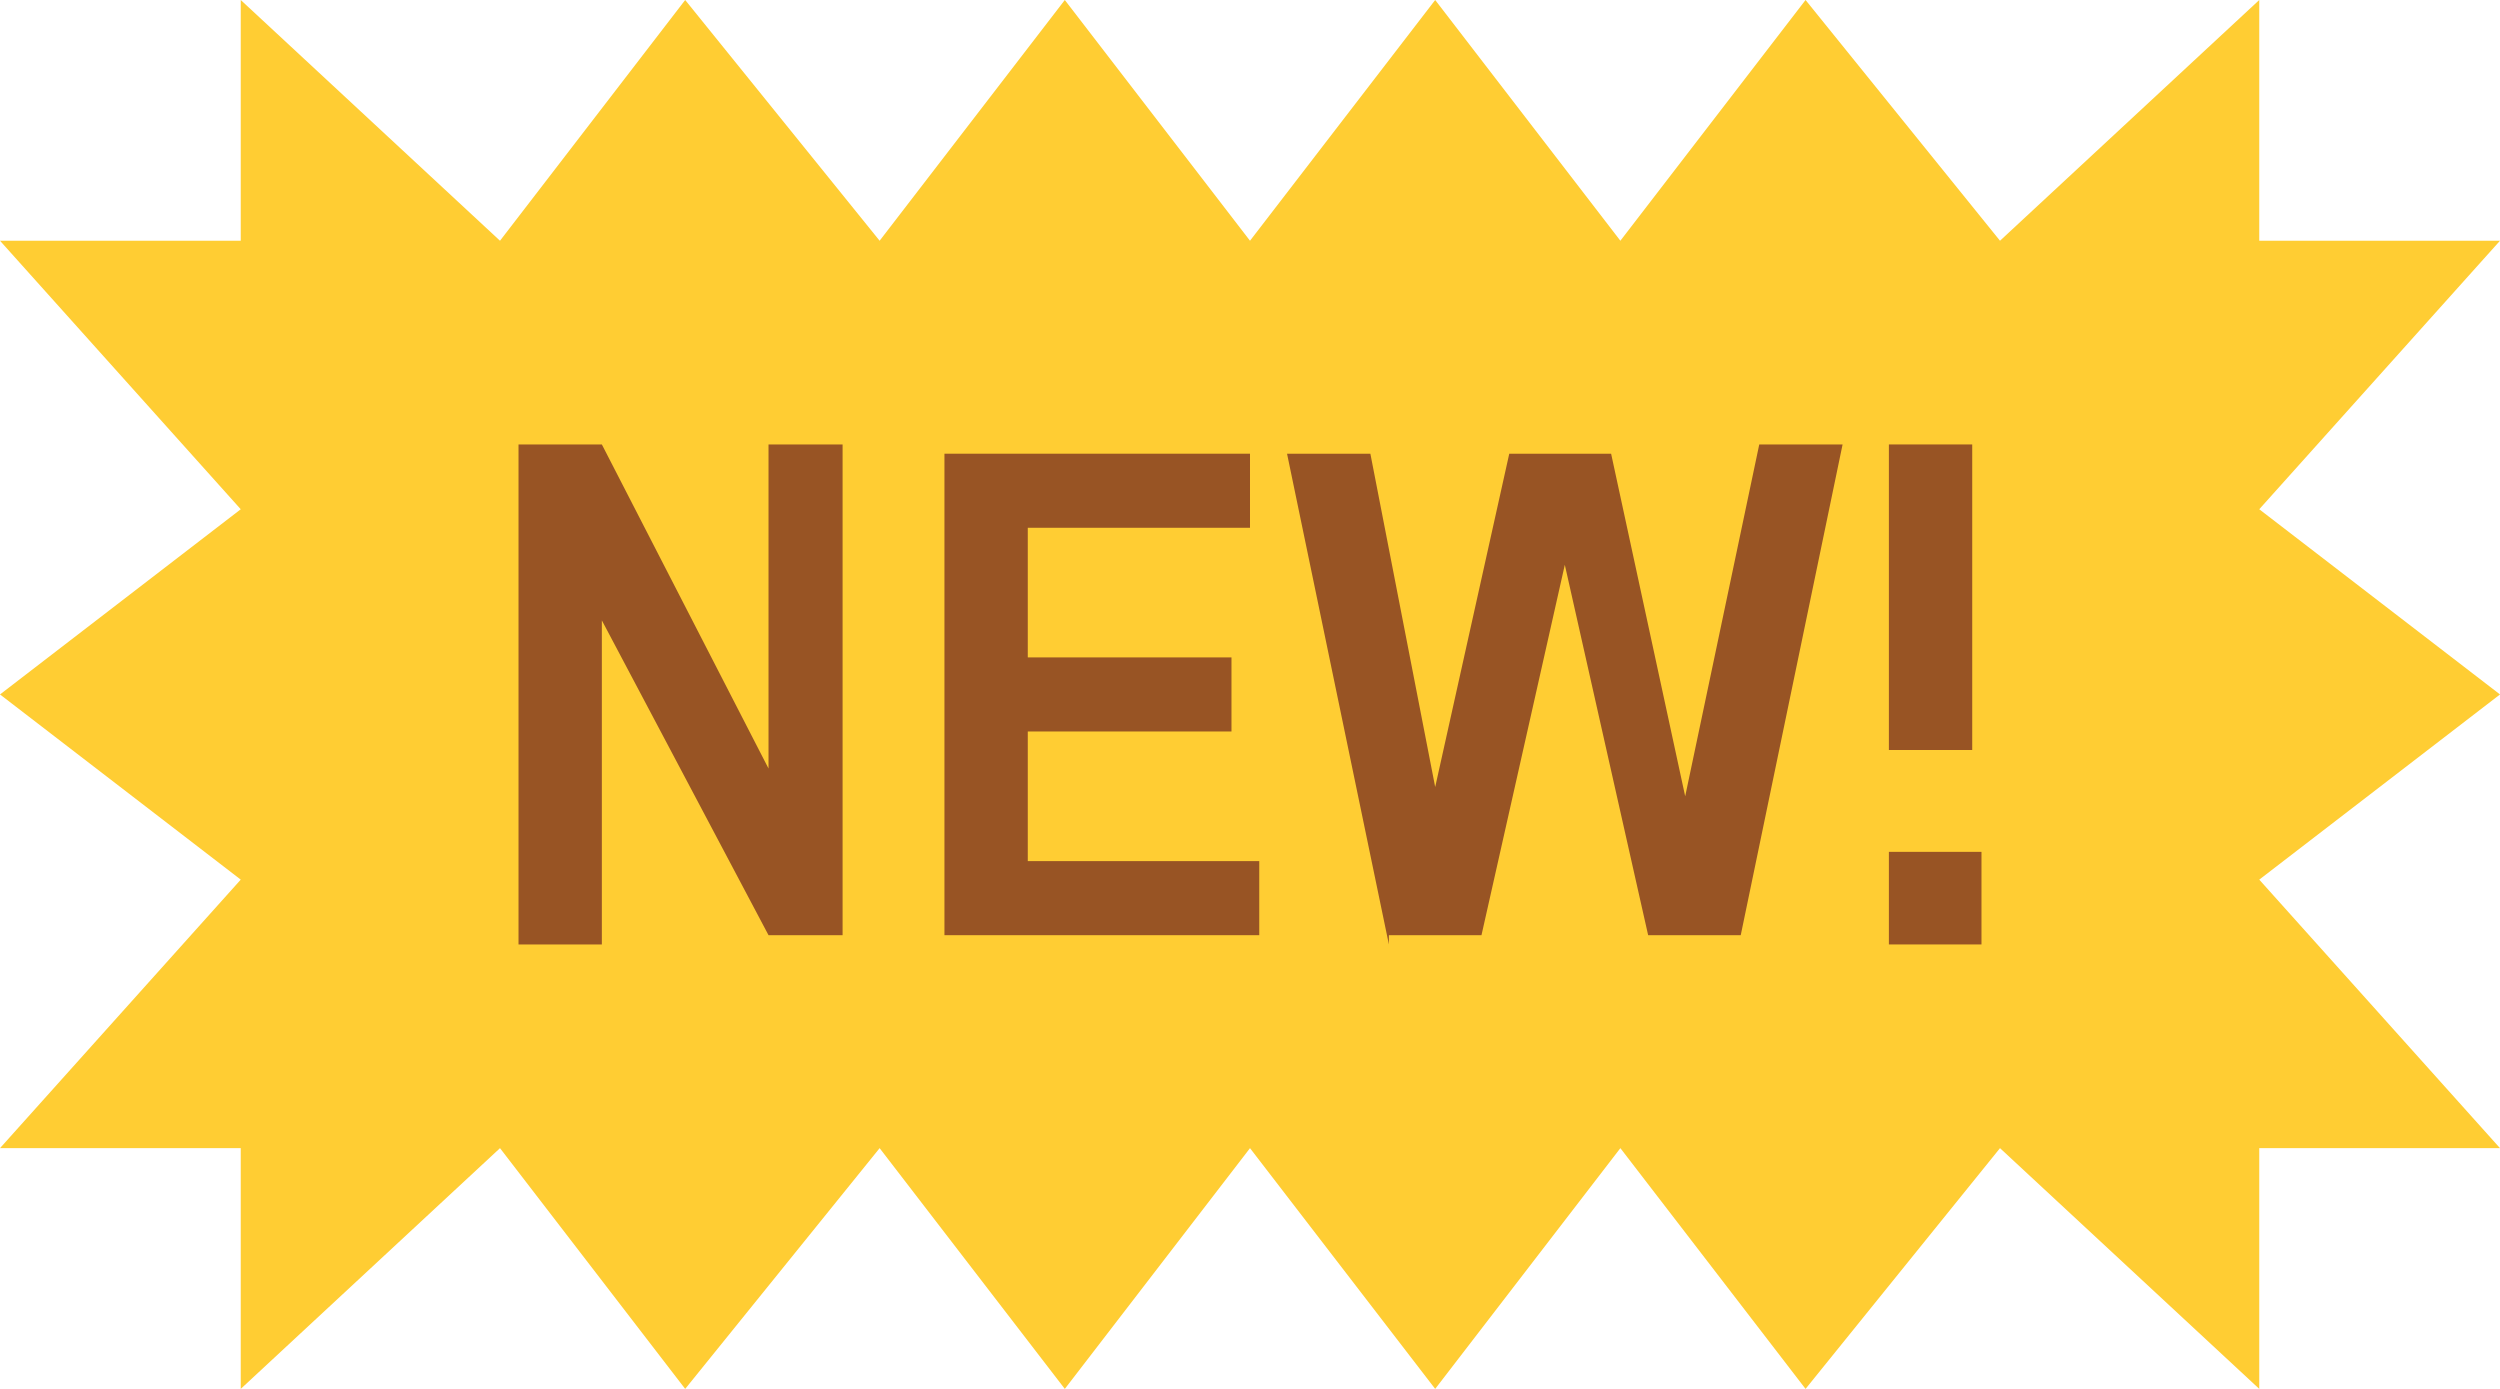 <?xml version="1.0" encoding="utf-8"?>
<!-- Generator: Adobe Illustrator 19.2.1, SVG Export Plug-In . SVG Version: 6.00 Build 0)  -->
<svg version="1.1" id="Layer_1" xmlns="http://www.w3.org/2000/svg" xmlns:xlink="http://www.w3.org/1999/xlink" x="0px" y="0px"
	 viewBox="0 0 27 15" style="enable-background:new 0 0 27 15;" xml:space="preserve">
<style type="text/css">
	.st0{fill:#FFCD33;}
	.st1{fill:#985424;}
</style>
<g>
	<g>
		<polygon class="st0" points="27,7.5 24.4,9.5 27,12.4 24.4,12.4 24.4,15 21.6,12.4 19.5,15 17.5,12.4 15.5,15 13.5,12.4 11.5,15 
			9.5,12.4 7.4,15 5.4,12.4 2.6,15 2.6,12.4 0,12.4 2.6,9.5 0,7.5 2.6,5.5 0,2.6 2.6,2.6 2.6,0 5.4,2.6 7.4,0 9.5,2.6 11.5,0 
			13.5,2.6 15.5,0 17.5,2.6 19.5,0 21.6,2.6 24.4,0 24.4,2.6 27,2.6 24.4,5.5 		"/>
	</g>
	<path class="st1" d="M5.6,10.2V4.8h0.9l1.8,3.5V4.8h0.8v5.3H8.3L6.5,6.7v3.5H5.6z"/>
	<polygon class="st1" points="13.6,9.3 13.6,10.1 10.2,10.1 10.2,4.9 13.5,4.9 13.5,5.7 11.1,5.7 11.1,7.1 13.3,7.1 13.3,7.9 
		11.1,7.9 11.1,9.3 	"/>
	<path class="st1" d="M15,10.2l-1.1-5.3h0.9l0.7,3.6l0.8-3.6h1.1l0.8,3.7L19,4.8h0.9l-1.1,5.3h-1l-0.9-4l-0.9,4H15z"/>
	<path class="st1" d="M20.4,8.1l0-3.3h0.9v3.3H20.4z M20.4,10.2v-1h1v1H20.4z"/>
</g>
</svg>
